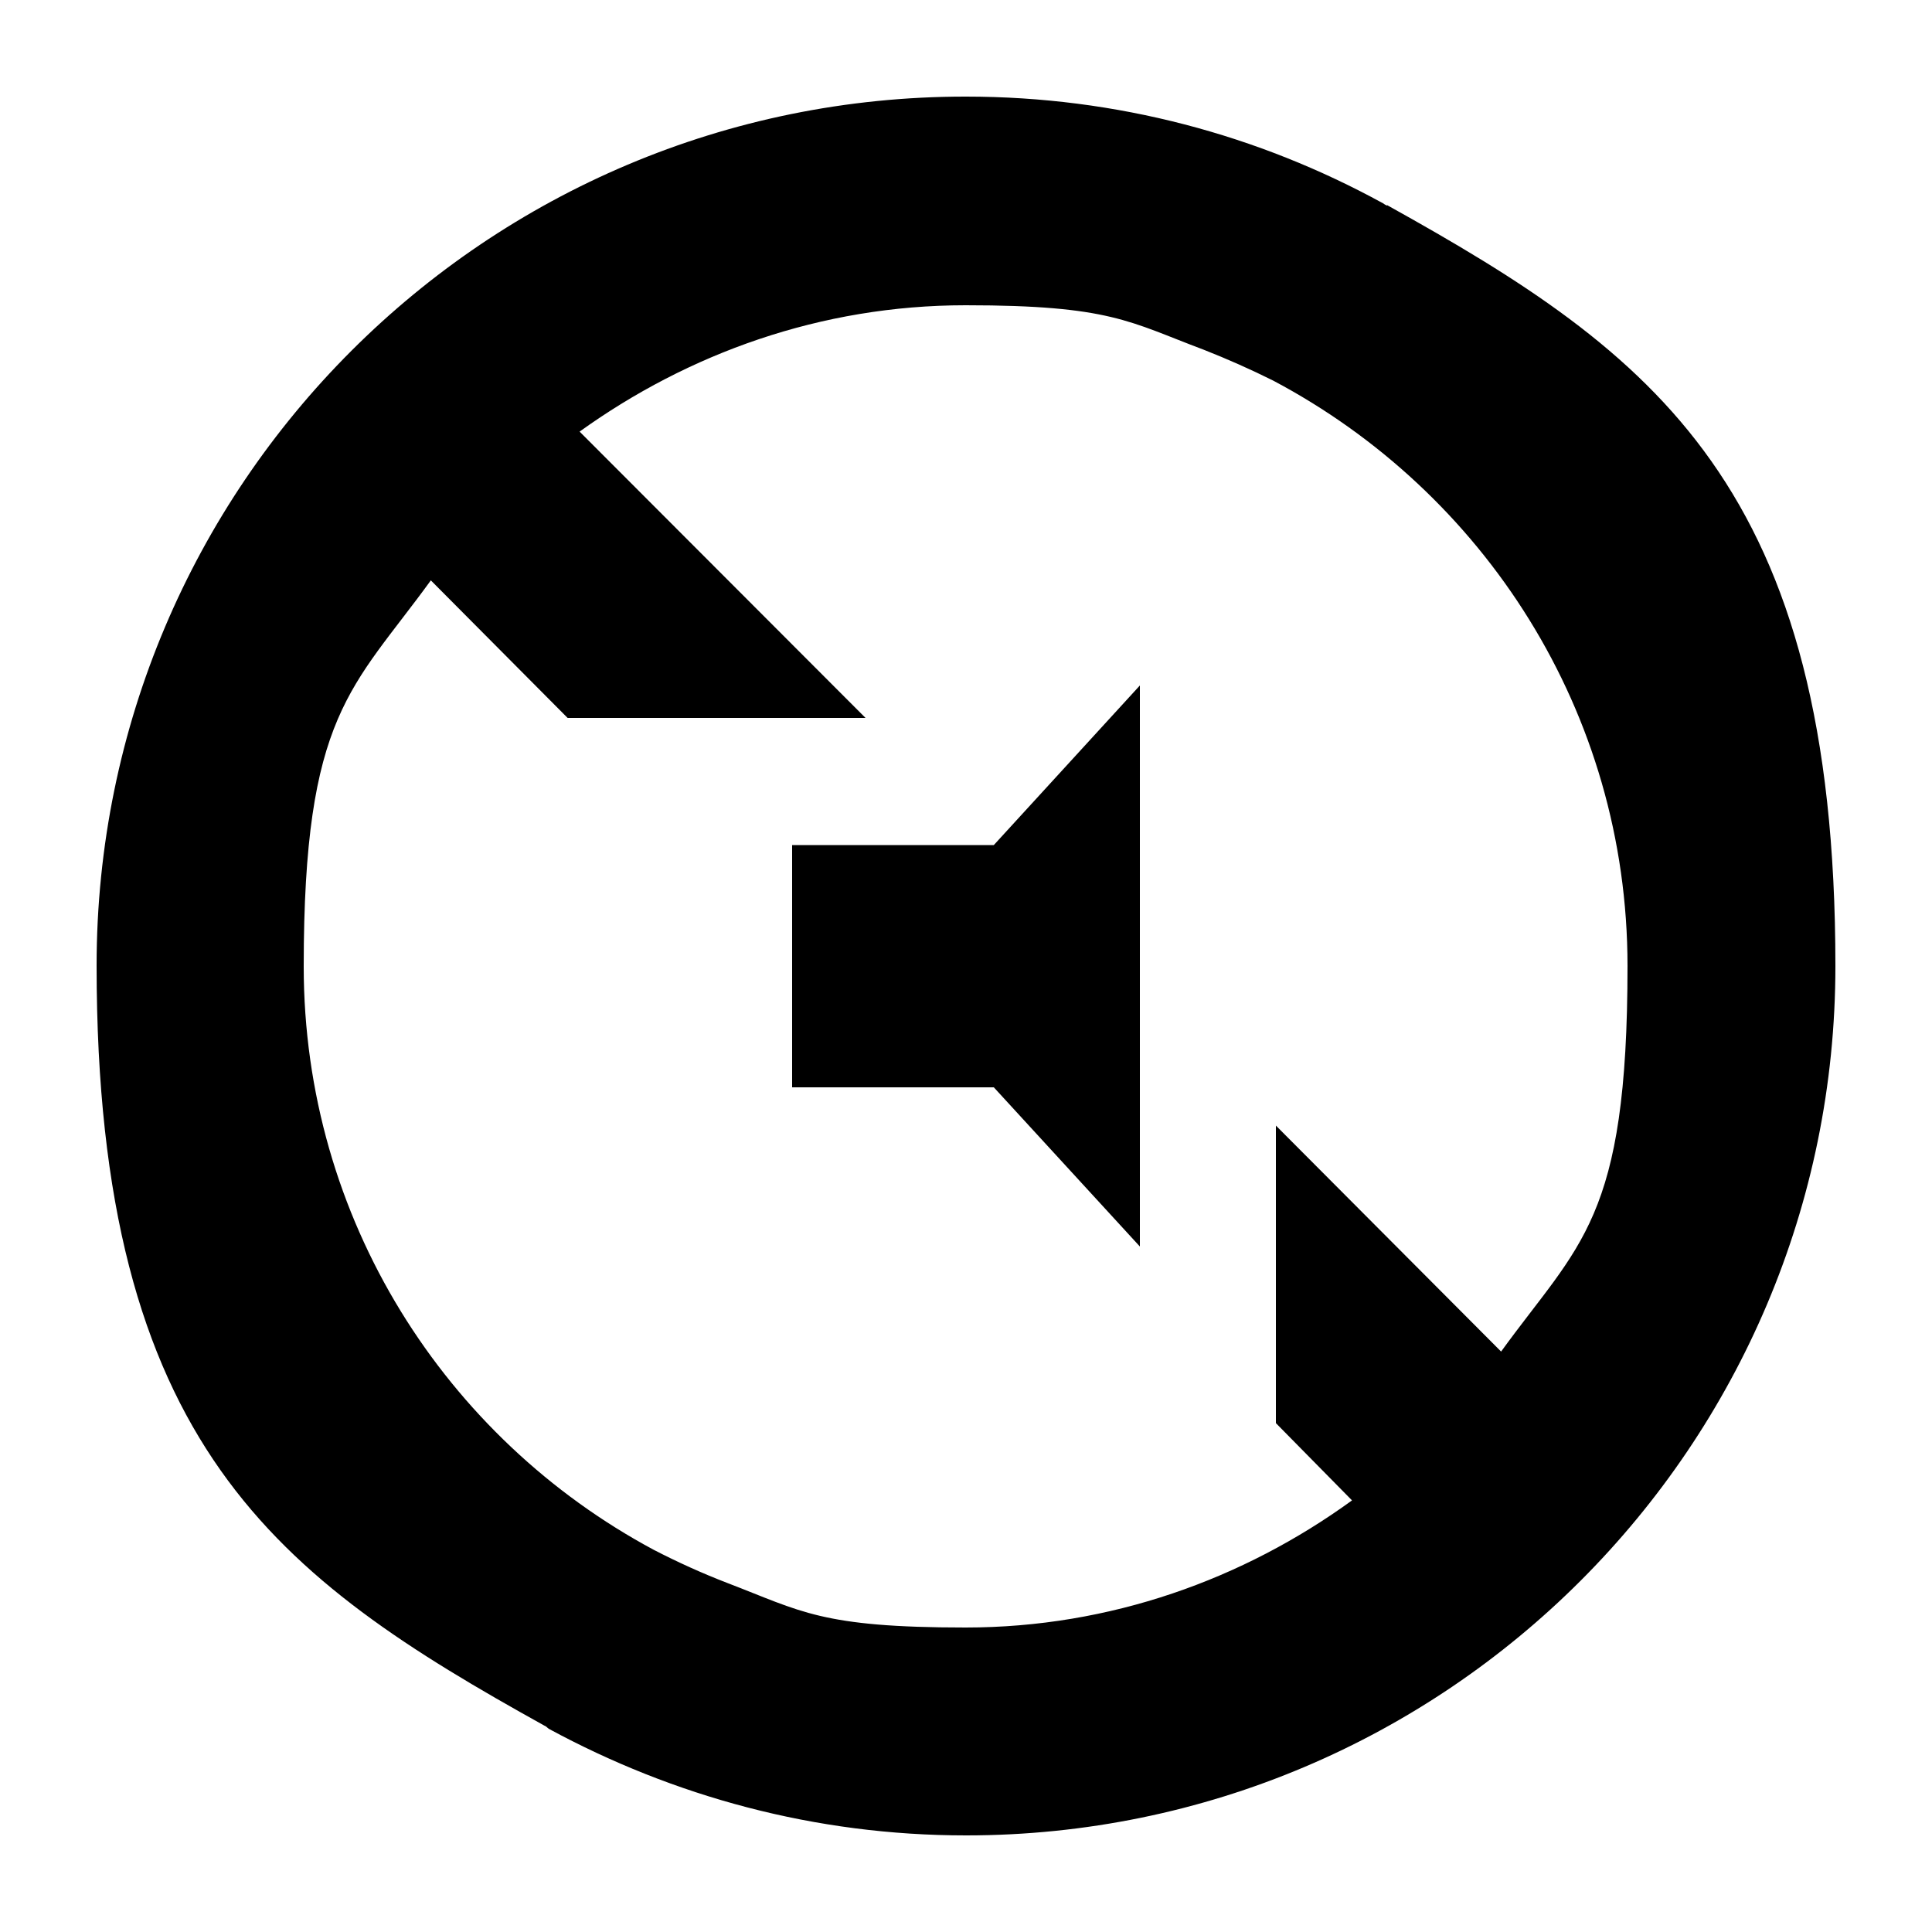 <?xml version="1.0" encoding="UTF-8"?>
<svg id="Layer_1" xmlns="http://www.w3.org/2000/svg" version="1.1" viewBox="0 0 500 500">
  <!-- Generator: Adobe Illustrator 29.1.0, SVG Export Plug-In . SVG Version: 2.1.0 Build 142)  -->
  <path d="M257.2,218.7h-52.2v62.7h52.2l37.8,41.2v-145.2l-37.8,41.3ZM359,53.2c-.4-.1-.8-.4-1.1-.6-32.1-17.6-68.8-27.6-107.9-27.6C125.8,24.9,25,125.6,25,249.9s46.9,158.4,115.9,196.7c.4.1.8.6,1.1.8,32.3,17.5,68.9,27.6,108,27.6,124.2,0,225-100.8,225-225s-46.9-158.5-116-196.9M388.5,349.8l-58.3-58.5v77l19.7,20c-28.1,20.4-62.6,32.9-100,32.9s-42.5-4.2-61.6-11.5c-6.5-2.5-12.9-5.4-19.1-8.6-53.9-28.9-90.6-85.6-90.6-151s12.5-71.8,32.9-99.9l35.4,35.6h77.1l-74-74.1c28.1-20.2,62.4-32.7,99.9-32.7s42.4,4.3,61.6,11.5c6.1,2.4,12.2,5.1,18,8,54.4,28.8,91.7,85.6,91.7,151.5s-12.4,71.7-32.8,99.9"/>
</svg>
